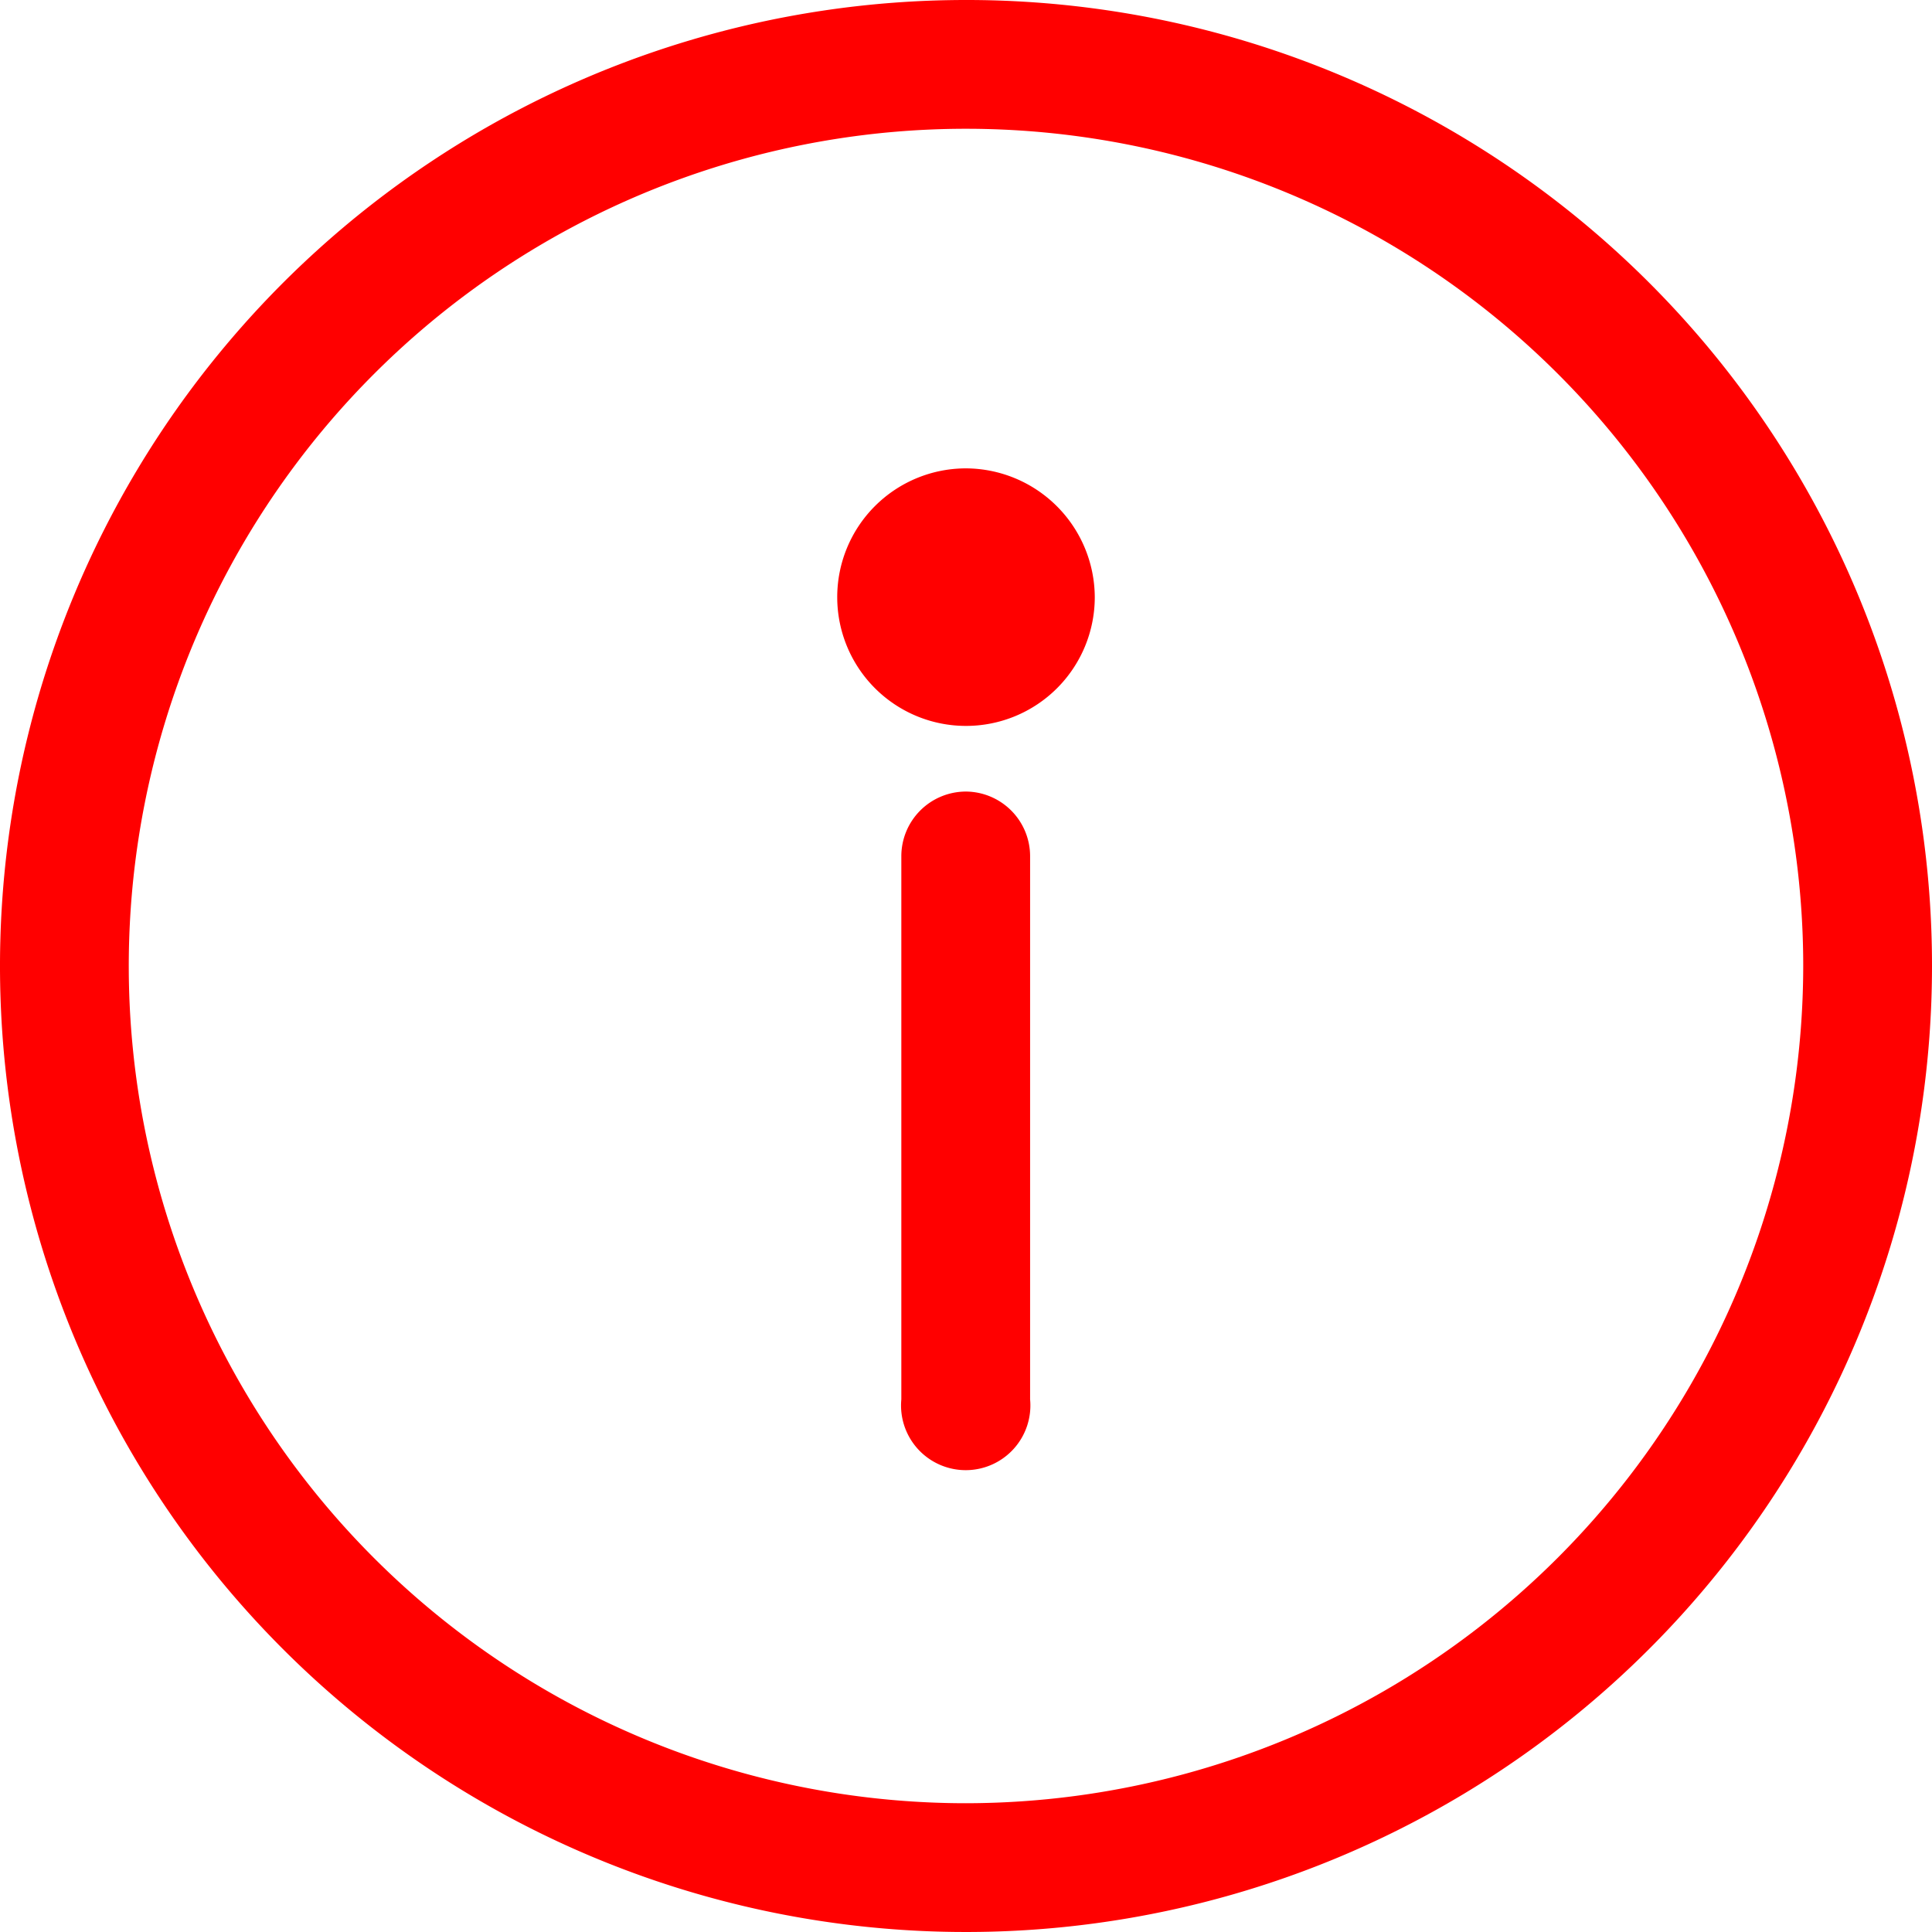 <svg id="info_1_" data-name="info (1)" xmlns="http://www.w3.org/2000/svg" width="23.9" height="23.9" viewBox="0 0 23.9 23.9">
  <g id="Group_1173" data-name="Group 1173">
    <g id="Group_1172" data-name="Group 1172">
      <path id="Path_1820" data-name="Path 1820" d="M11.95,0A11.95,11.95,0,1,0,23.9,11.95,11.943,11.943,0,0,0,11.95,0Zm0,22.307A10.357,10.357,0,1,1,22.307,11.95,10.368,10.368,0,0,1,11.95,22.307Z" fill="red"/>
    </g>
  </g>
  <g id="Group_1175" data-name="Group 1175" transform="translate(11.153 9.792)">
    <g id="Group_1174" data-name="Group 1174">
      <path id="Path_1821" data-name="Path 1821" d="M239.727,209.777a.8.8,0,0,0-.8.8v6.72a.8.8,0,1,0,1.593,0v-6.72A.8.8,0,0,0,239.727,209.777Z" transform="translate(-238.93 -209.777)" fill="red"/>
    </g>
  </g>
  <g id="Group_1177" data-name="Group 1177" transform="translate(10.357 5.794)">
    <g id="Group_1176" data-name="Group 1176">
      <path id="Path_1822" data-name="Path 1822" d="M223.46,124.122a1.593,1.593,0,1,0,1.593,1.593A1.6,1.6,0,0,0,223.46,124.122Z" transform="translate(-221.867 -124.122)" fill="red"/>
    </g>
  </g>
</svg>

